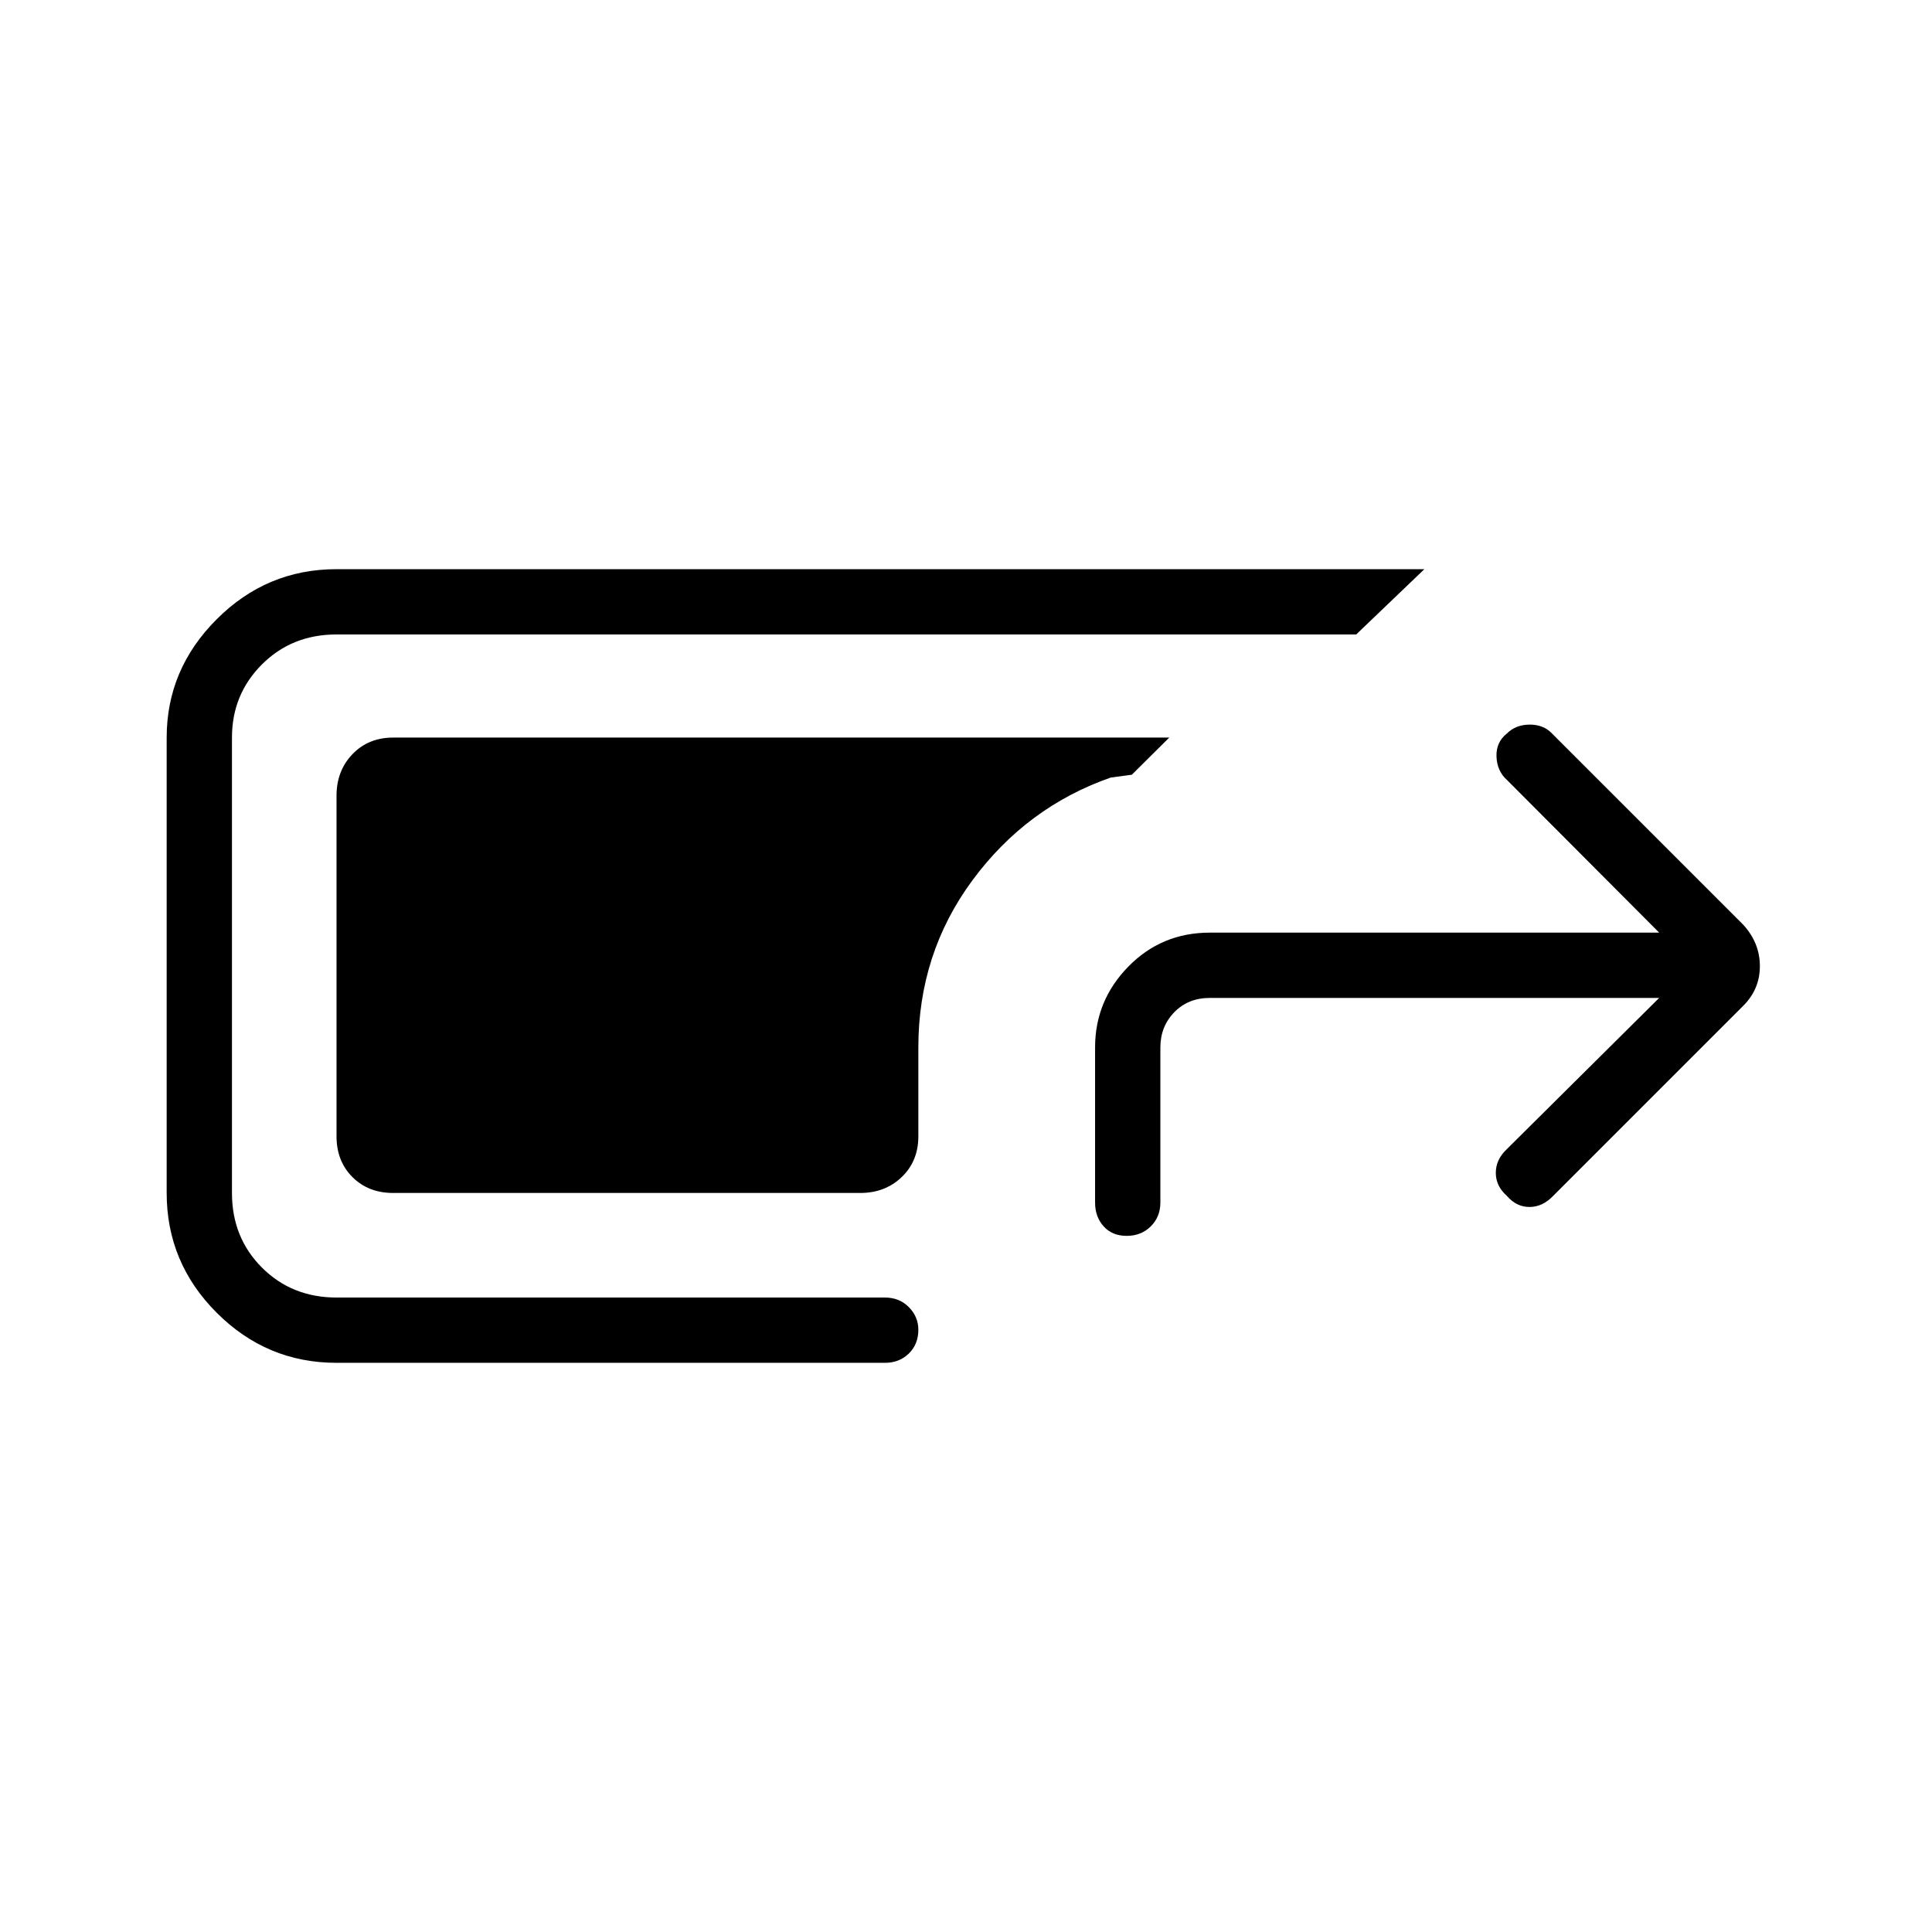 <svg xmlns="http://www.w3.org/2000/svg" height="40" viewBox="0 -960 960 960" width="40"><path d="M167.22-282.82q-34.67 0-59.53-24.87-24.87-24.86-24.87-59.53V-593.5q0-33.95 24.87-58.81 24.86-24.87 59.53-24.87h540.54l-33.87 32.44H167.22q-22.17 0-37.07 14.89-14.89 14.9-14.89 36.35v226.28q0 22.17 14.89 37.07 14.9 14.89 37.07 14.89h272.52q7.13 0 11.86 4.77 4.72 4.77 4.72 11.25 0 7.19-4.72 11.8-4.73 4.62-11.86 4.62H167.22Zm28.16-84.4q-12.35 0-20.26-7.9-7.9-7.91-7.9-20.26v-169.24q0-12.35 7.9-20.62 7.91-8.26 20.26-8.26H581l-18.61 18.46-10.49 1.41q-41.8 14.62-68.69 51.03-26.89 36.41-26.89 83.07v44.15q0 12.35-8.26 20.26-8.26 7.9-20.62 7.9H195.38Zm364.47 21.32q-7.2 0-11.45-4.72-4.26-4.73-4.26-11.85v-77.06q0-23.29 16.52-40.17 16.52-16.88 40.53-16.88h223.25l-75.71-75.93q-4.86-4.37-5.13-11.53-.27-7.15 5.13-11.45 4.37-4.37 11.13-4.45 6.76-.09 10.86 3.95l95.54 95.54q8.21 9.03 8.21 20.5 0 11.46-8.21 19.68l-94.54 94.54q-5.26 5.47-11.74 5.47-6.49 0-11.25-5.54-5.47-4.83-5.47-11.43t5.47-11.76l75.71-75.15H601.19q-10.77 0-17.69 7.11-6.92 7.12-6.92 17.5v77.06q0 7.12-4.77 11.85-4.77 4.72-11.96 4.72Z"/></svg>